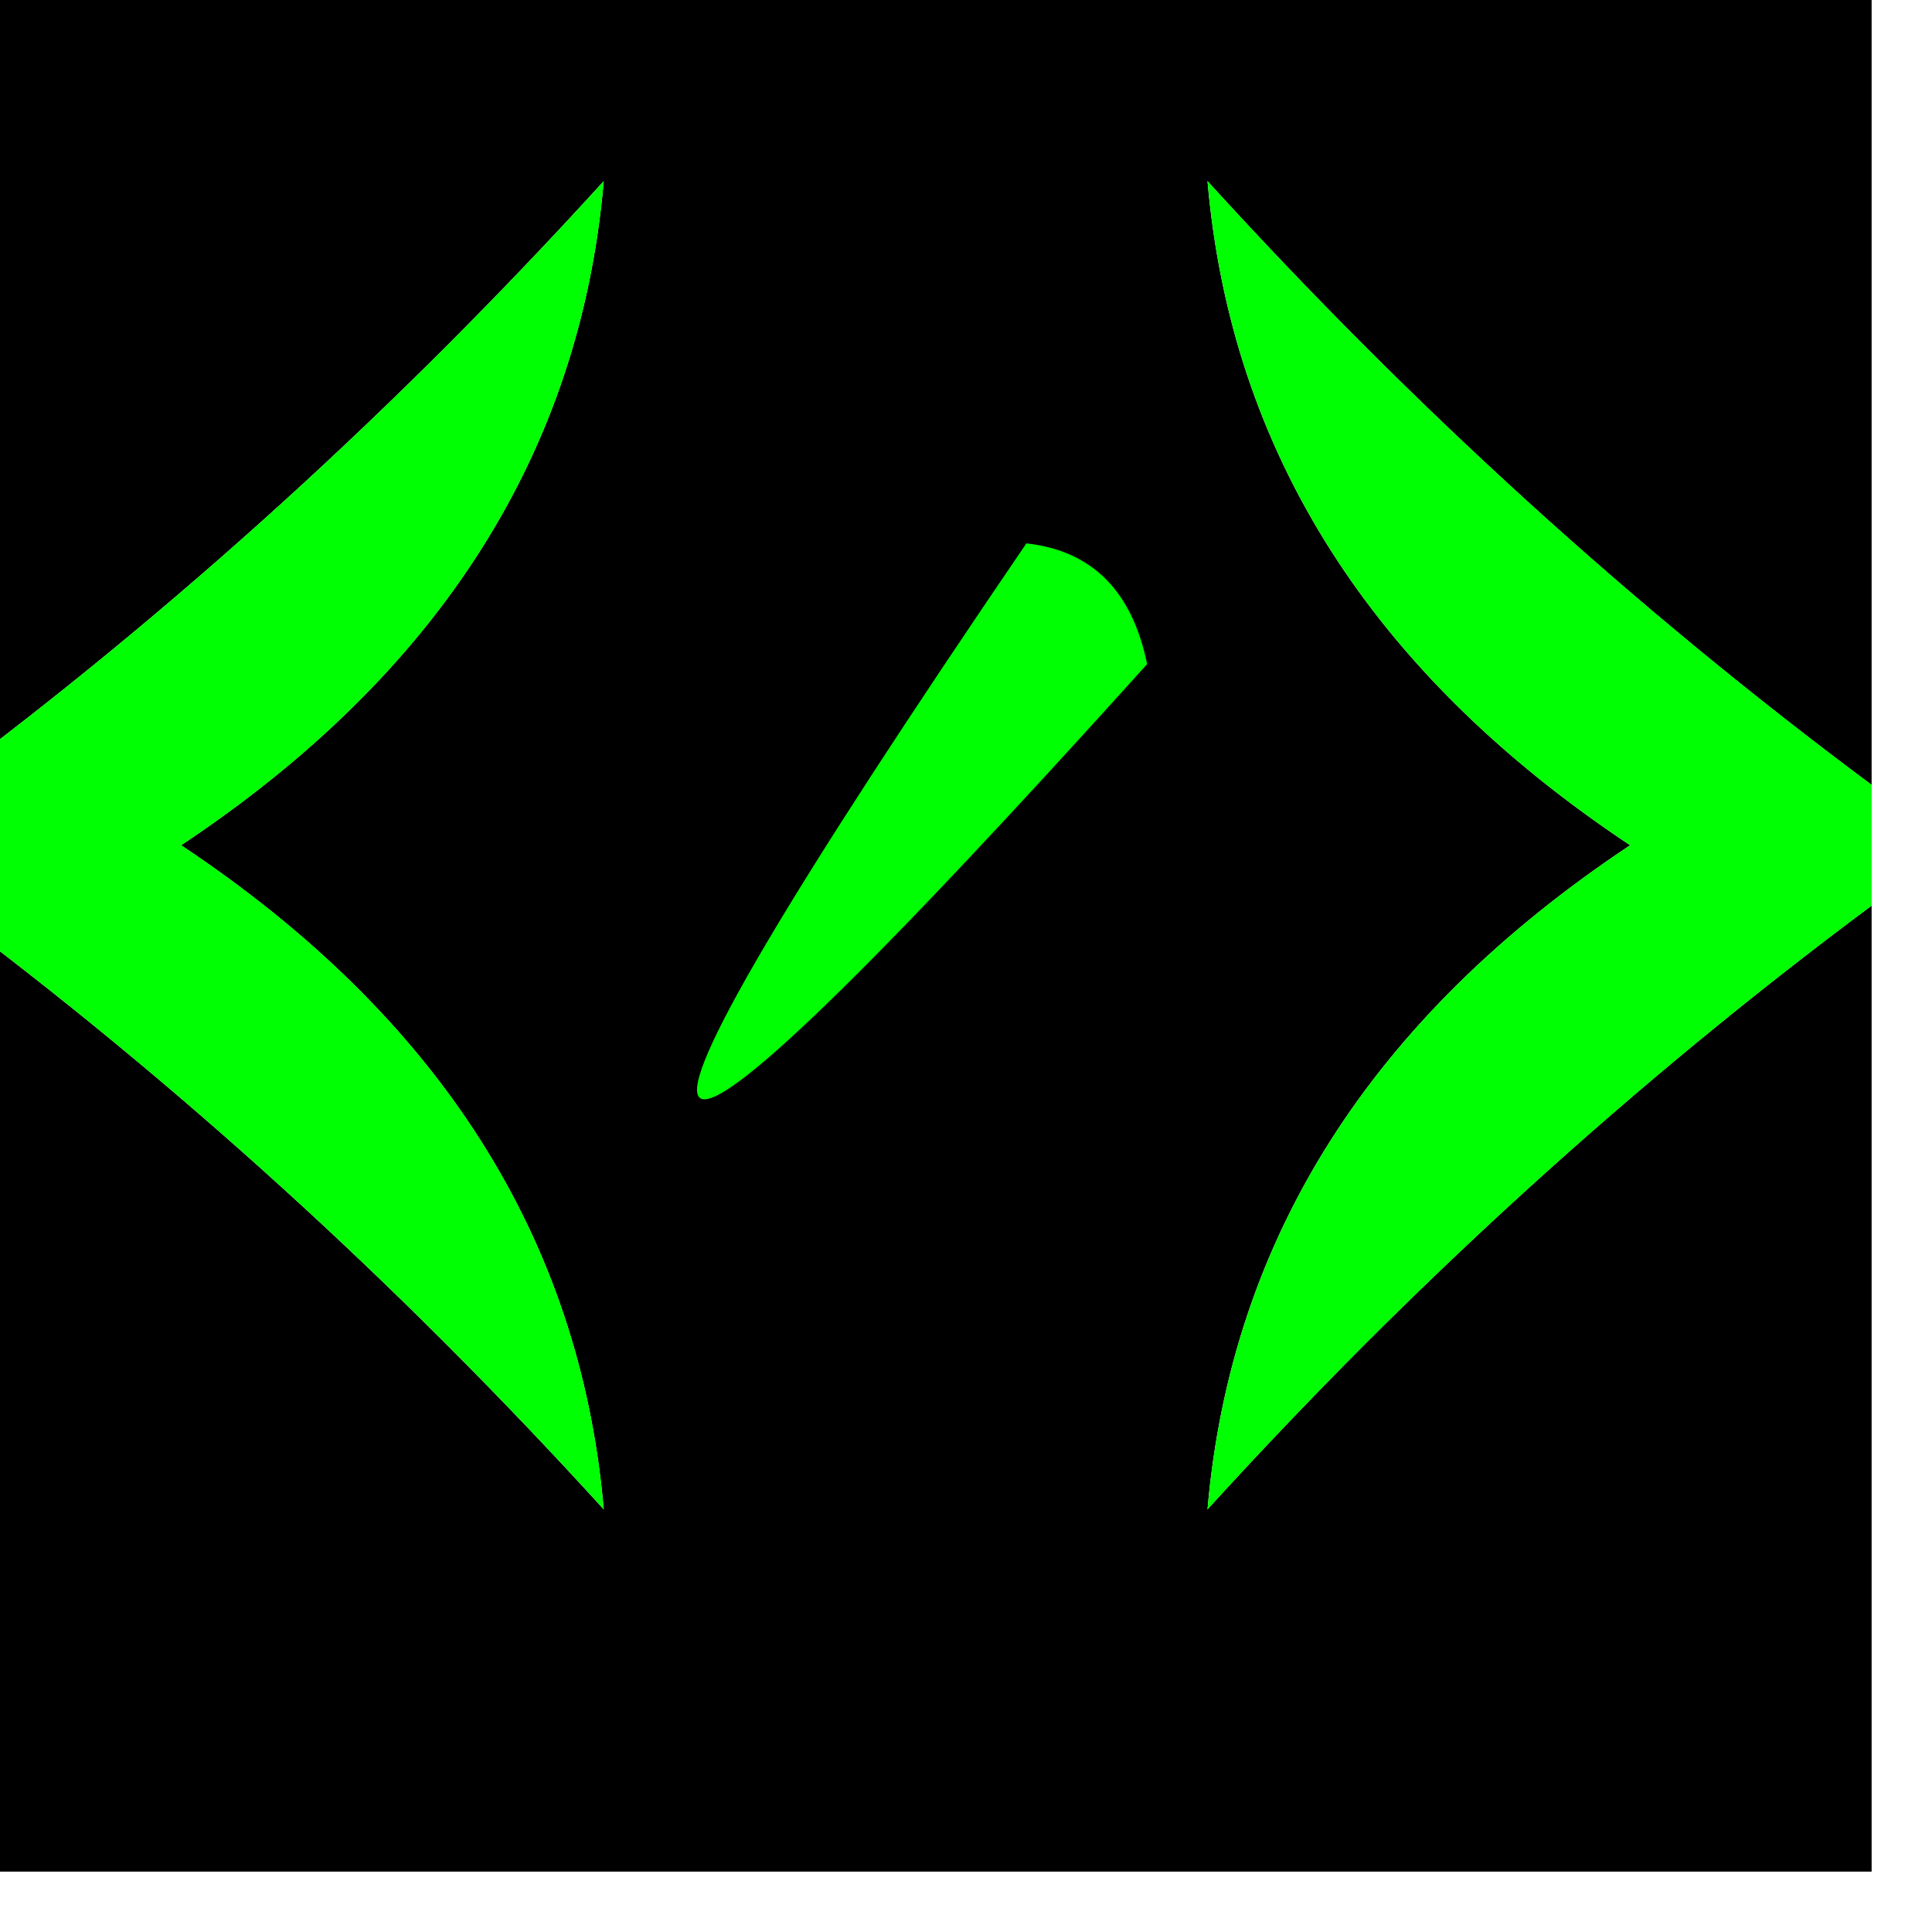 <?xml version="1.0" encoding="UTF-8"?>
<!DOCTYPE svg PUBLIC "-//W3C//DTD SVG 1.1//EN" "http://www.w3.org/Graphics/SVG/1.1/DTD/svg11.dtd">
<svg
  xmlns="http://www.w3.org/2000/svg"
  version="1.0"
  width="16px"
  height="16px">
  <g><path fill="#000000" d="M -0.5,-0.5 C 4.833,-0.5 10.167,-0.5 15.5,-0.5C 15.5,1.833 15.5,4.167 15.5,6.5C 13.537,5.04 11.704,3.373 10,1.5C 10.195,3.745 11.362,5.578 13.5,7C 11.362,8.422 10.195,10.255 10,12.5C 11.704,10.627 13.537,8.96 15.5,7.5C 15.5,10.167 15.5,12.833 15.5,15.5C 10.167,15.5 4.833,15.5 -0.5,15.5C -0.5,12.833 -0.5,10.167 -0.5,7.5C 1.463,8.96 3.296,10.627 5,12.5C 4.805,10.255 3.638,8.422 1.5,7C 3.638,5.578 4.805,3.745 5,1.5C 3.296,3.373 1.463,5.04 -0.5,6.5C -0.5,4.167 -0.5,1.833 -0.5,-0.5 Z" /></g>
  <g><path fill="#00ff03" d="M -0.5,7.5 C -0.5,7.167 -0.5,6.833 -0.5,6.5C 1.463,5.04 3.296,3.373 5,1.5C 4.805,3.745 3.638,5.578 1.5,7C 3.638,8.422 4.805,10.255 5,12.5C 3.296,10.627 1.463,8.96 -0.5,7.5 Z" /></g>
  <g><path fill="#00ff03" d="M 15.5,6.5 C 15.5,6.833 15.5,7.167 15.5,7.5C 13.537,8.96 11.704,10.627 10,12.5C 10.195,10.255 11.362,8.422 13.5,7C 11.362,5.578 10.195,3.745 10,1.5C 11.704,3.373 13.537,5.04 15.5,6.5 Z" /></g>
  <g><path fill="#00ff03" d="M 8.5,4.5 C 9.043,4.56 9.376,4.893 9.5,5.5C 4.889,10.618 4.556,10.285 8.5,4.5 Z" /></g>
</svg>
